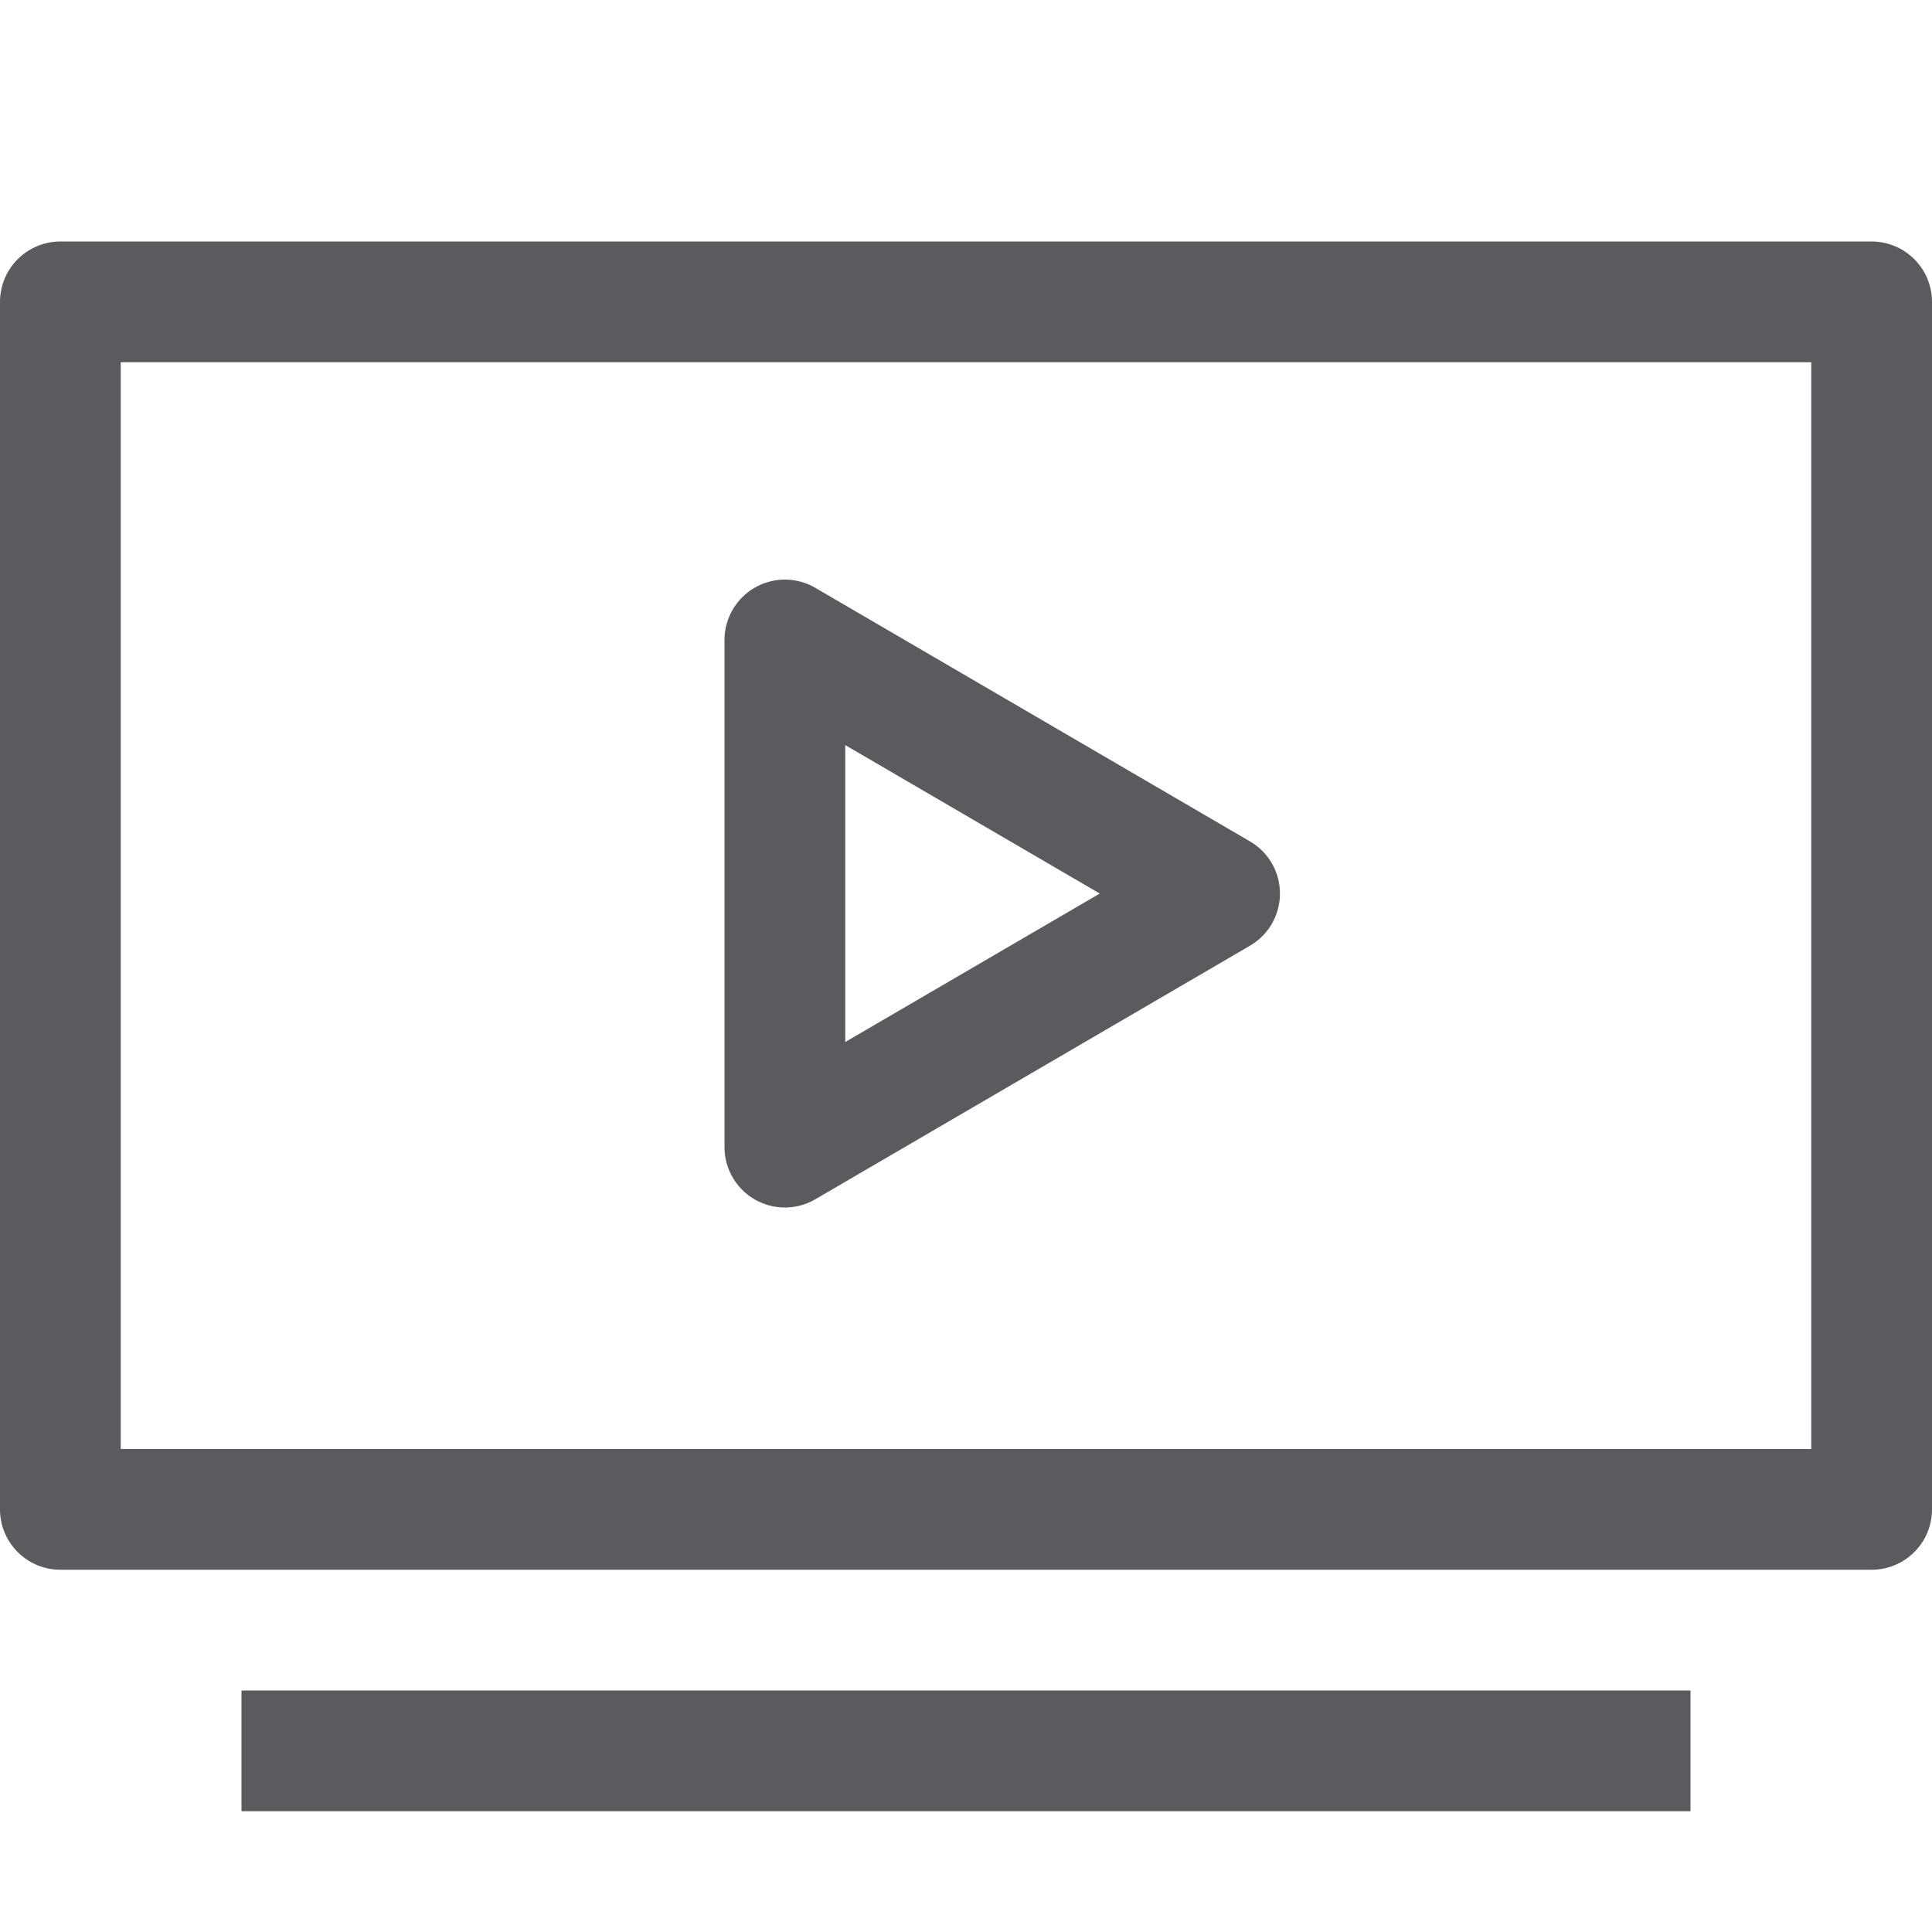 <svg id="icons" xmlns="http://www.w3.org/2000/svg" viewBox="0 0 16 16"><title>unicons-things-16px-device-tv</title><rect x="0.5" y="2.5" width="15" height="10" style="fill:none;stroke:#5a5b5e;stroke-linecap:square;stroke-linejoin:round"/><line x1="2.5" y1="14.5" x2="13.5" y2="14.5" style="fill:none;stroke:#5a5b5e;stroke-linecap:square;stroke-linejoin:round"/><polygon points="6.5 9.5 6.5 5.3 10.1 7.4 6.5 9.5" style="fill:none;stroke:#5a5b5e;stroke-linecap:square;stroke-linejoin:round"/></svg>